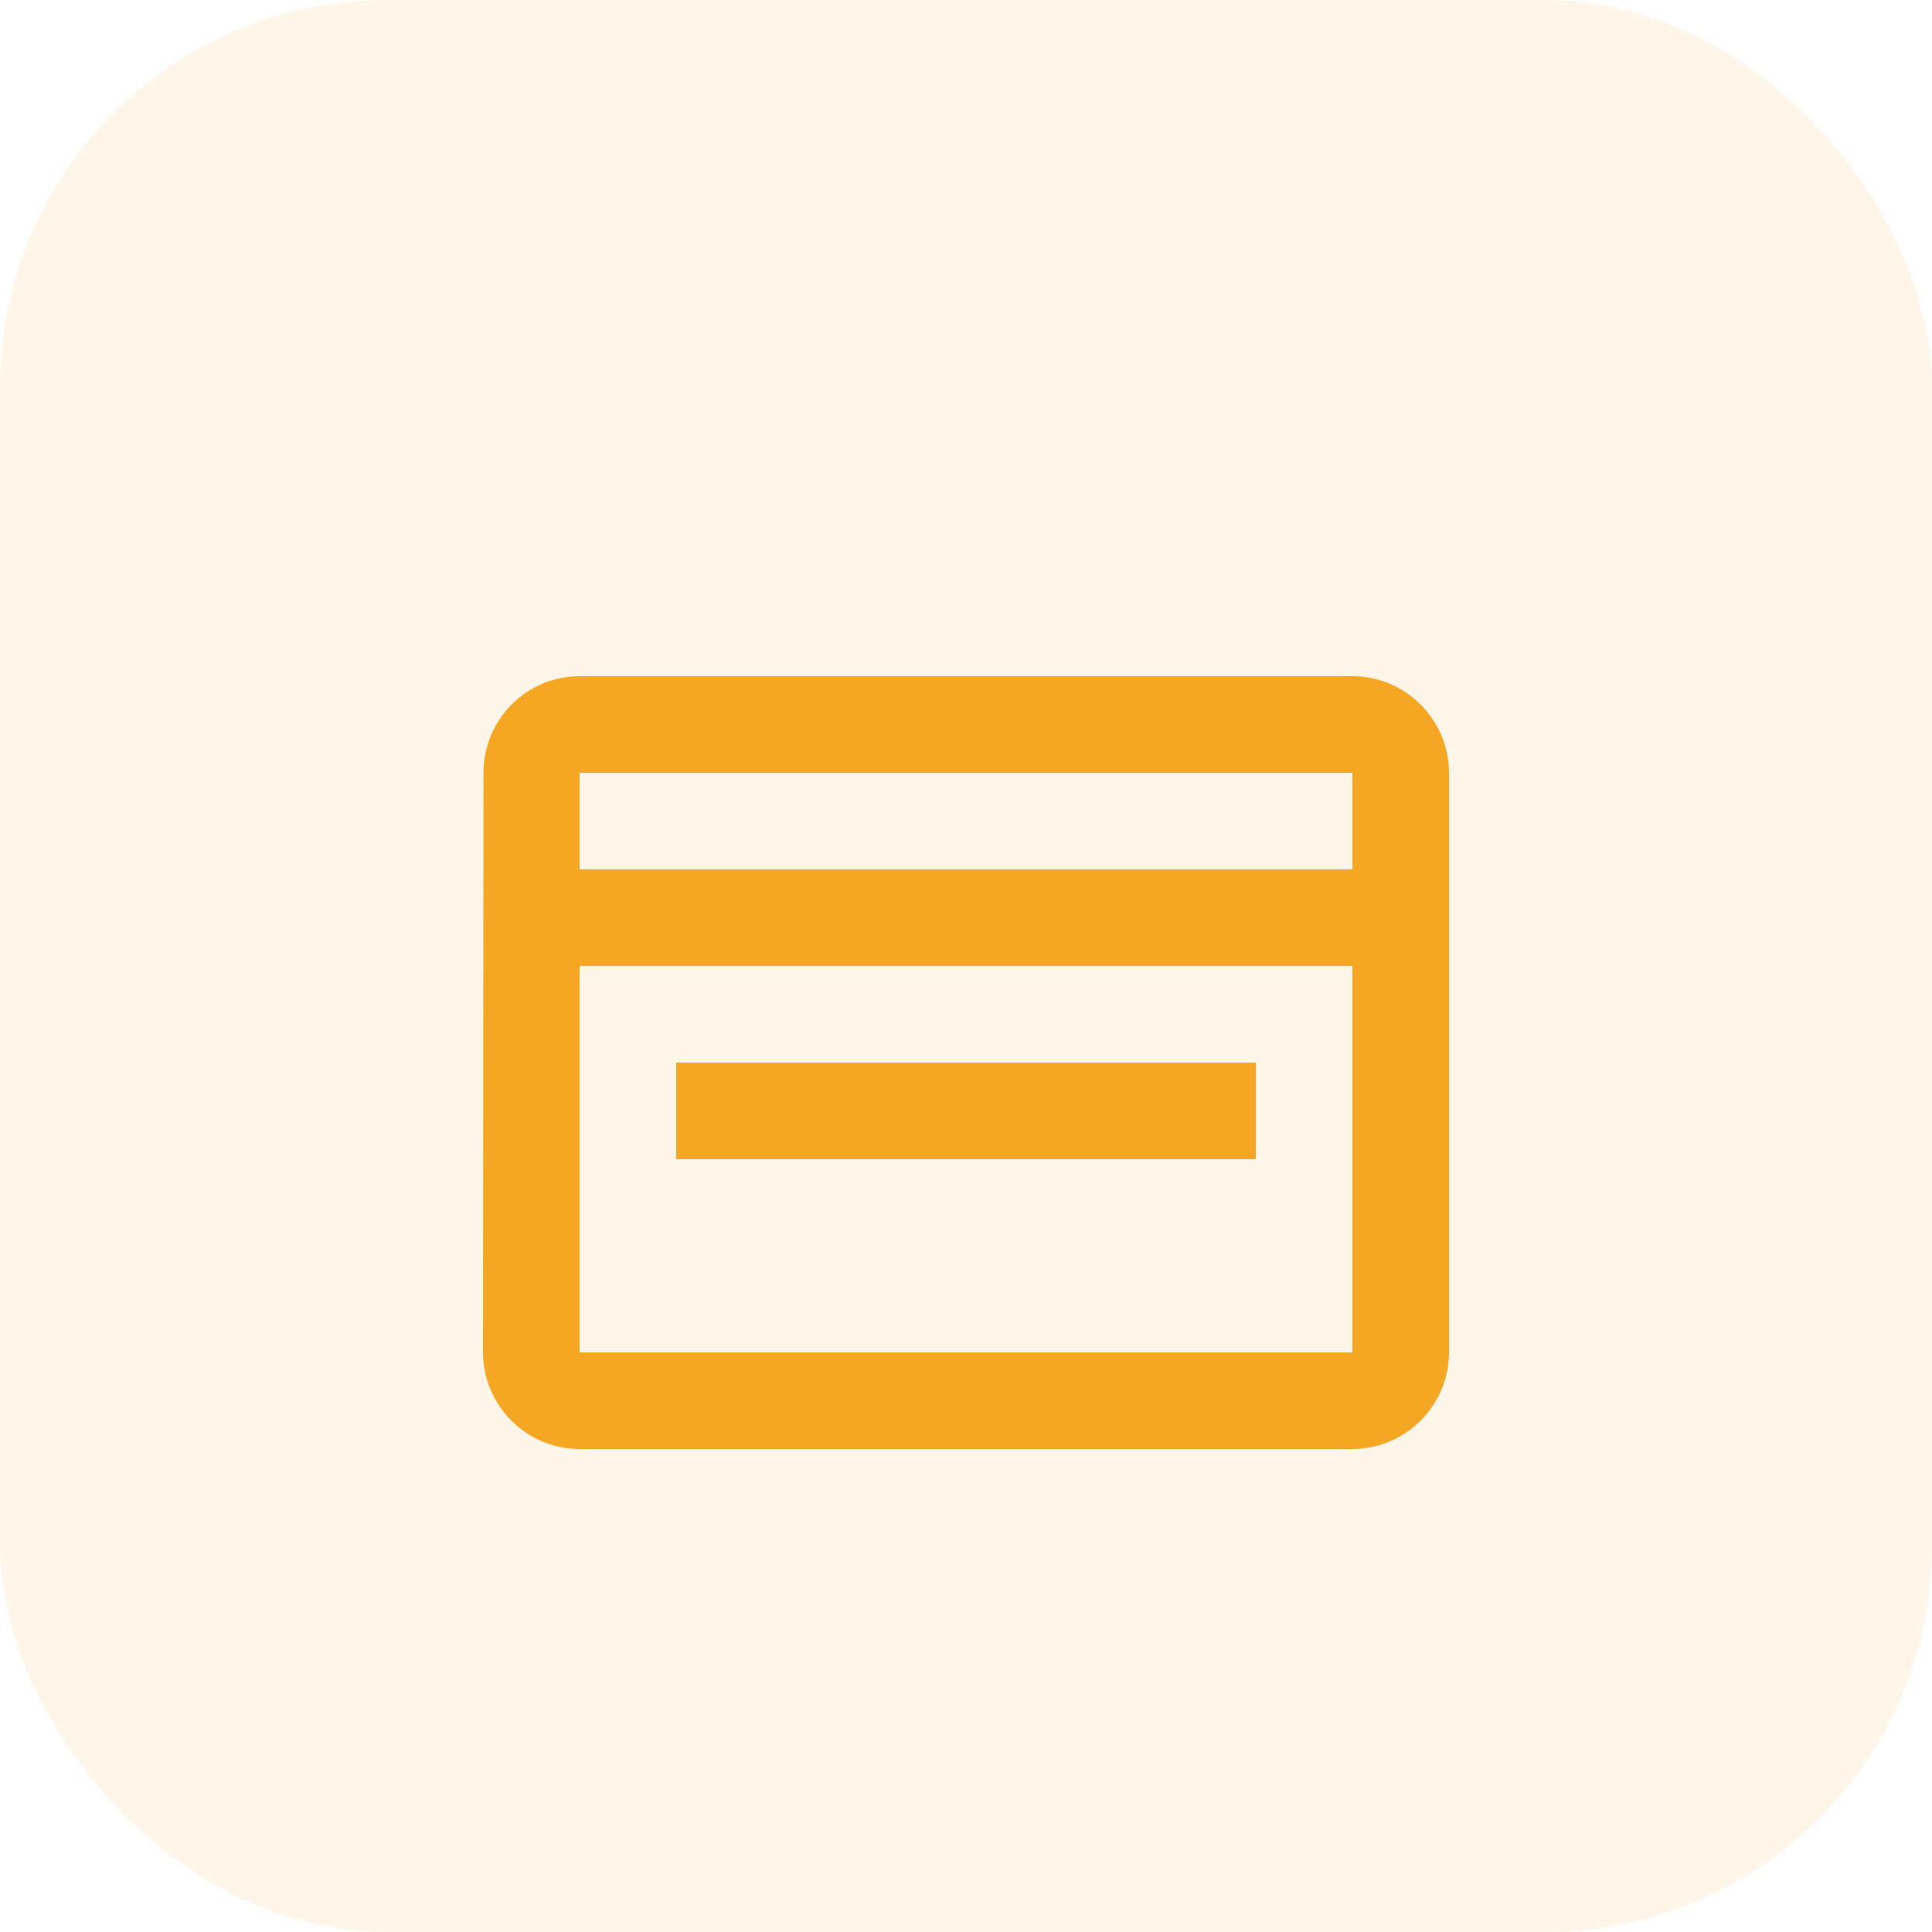 <?xml version="1.0" encoding="UTF-8"?>
<svg width="40" height="40" viewBox="0 0 40 40" fill="none" xmlns="http://www.w3.org/2000/svg">
    <rect width="40" height="40" rx="8" fill="#F5A623" fill-opacity="0.1"/>
    <path d="M28 14H12C10.9 14 10.01 14.9 10.01 16L10 28C10 29.1 10.9 30 12 30H28C29.1 30 30 29.1 30 28V16C30 14.9 29.1 14 28 14ZM28 28H12V20H28V28ZM28 18H12V16H28V18ZM14 24H26V22H14V24Z" fill="#F5A623"/>
</svg> 